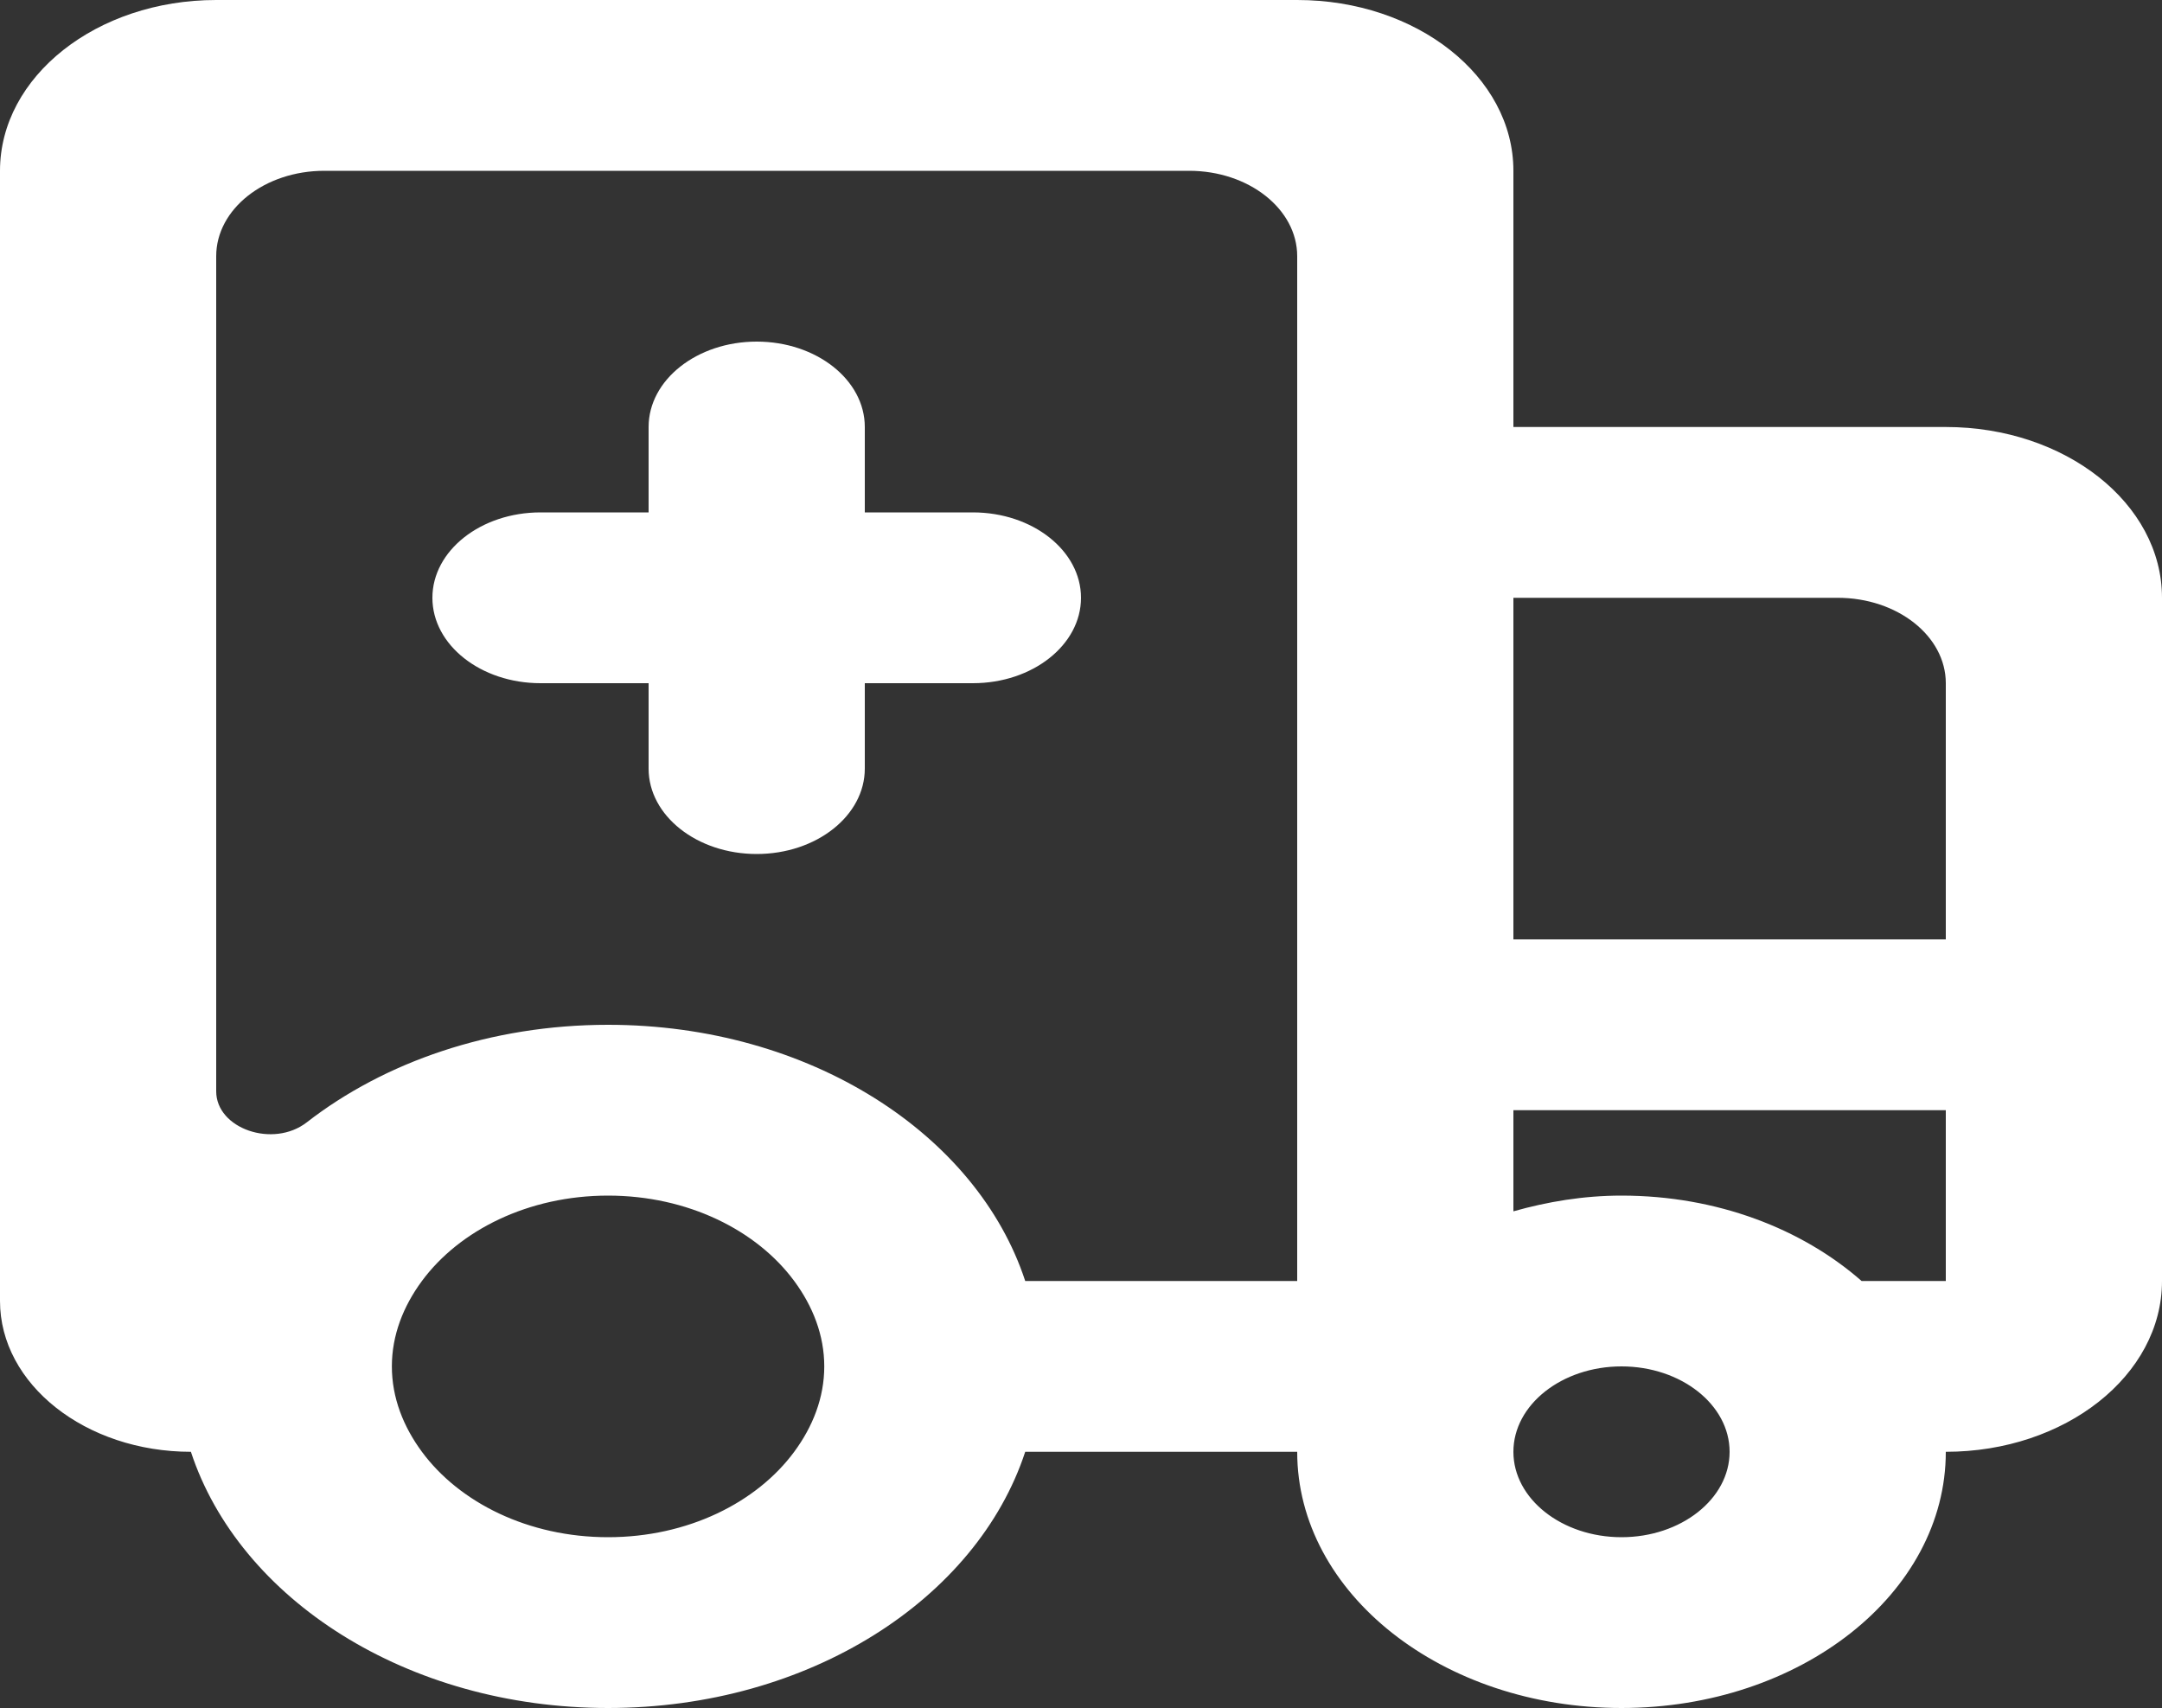 <svg fill="none" height="79" viewBox="0 0 100 79" width="100" xmlns="http://www.w3.org/2000/svg"><rect x="0" y="0" width="100" height="79" fill="#333333" stroke="none"/><path clip-rule="evenodd" d="m40 19.75v3.95h5c2.76 0 5 1.77 5 3.95s-2.24 3.95-5 3.95h-5v3.95c0 2.18-2.24 3.95-5 3.95s-5-1.77-5-3.95v-3.95h-5c-2.76 0-5-1.77-5-3.95s2.24-3.95 5-3.95h5v-3.95c0-2.18 2.24-3.95 5-3.95s5 1.77 5 3.95zm50 23.7h-20v-15.8h15c2.76 0 5 1.77 5 3.95zm0 15.8h-3.895c-2.745-2.409-6.68-3.95-11.105-3.95-1.765 0-3.43.285-5 .727v-4.677h20zm-15 11.85c-2.755 0-5-1.774-5-3.95s2.245-3.95 5-3.95 5 1.774 5 3.95-2.245 3.95-5 3.95zm-15-11.85h-12.58c-2.23-6.802-9.985-11.85-19.295-11.85-5.435 0-10.345 1.723-13.935 4.511-1.56 1.209-4.19.291-4.19-1.435v-38.626c0-2.18 2.24-3.95 5-3.95h40c2.76 0 5 1.77 5 3.95zm-23.265 7.9c-1.735 2.35-4.925 3.95-8.61 3.95s-6.875-1.6-8.61-3.95c-.86-1.165-1.39-2.504-1.39-3.95s.53-2.785 1.39-3.95c1.735-2.35 4.925-3.95 8.61-3.95s6.875 1.6 8.61 3.95c.86 1.165 1.39 2.504 1.39 3.95s-.53 2.785-1.39 3.95zm53.265-47.4h-20v-11.85c0-4.365-4.475-7.9-10-7.9h-50c-5.525 0-10 3.535-10 7.9v52.274c0 3.851 3.955 6.976 8.83 6.976 2.235 6.802 9.985 11.85 19.295 11.85s17.06-5.048 19.295-11.85h12.58c0 6.545 6.715 11.85 15 11.85s15-5.305 15-11.85c5.525 0 10-3.535 10-7.9v-31.6c0-4.365-4.475-7.9-10-7.9z" fill="#fff" fill-rule="evenodd"/></svg>